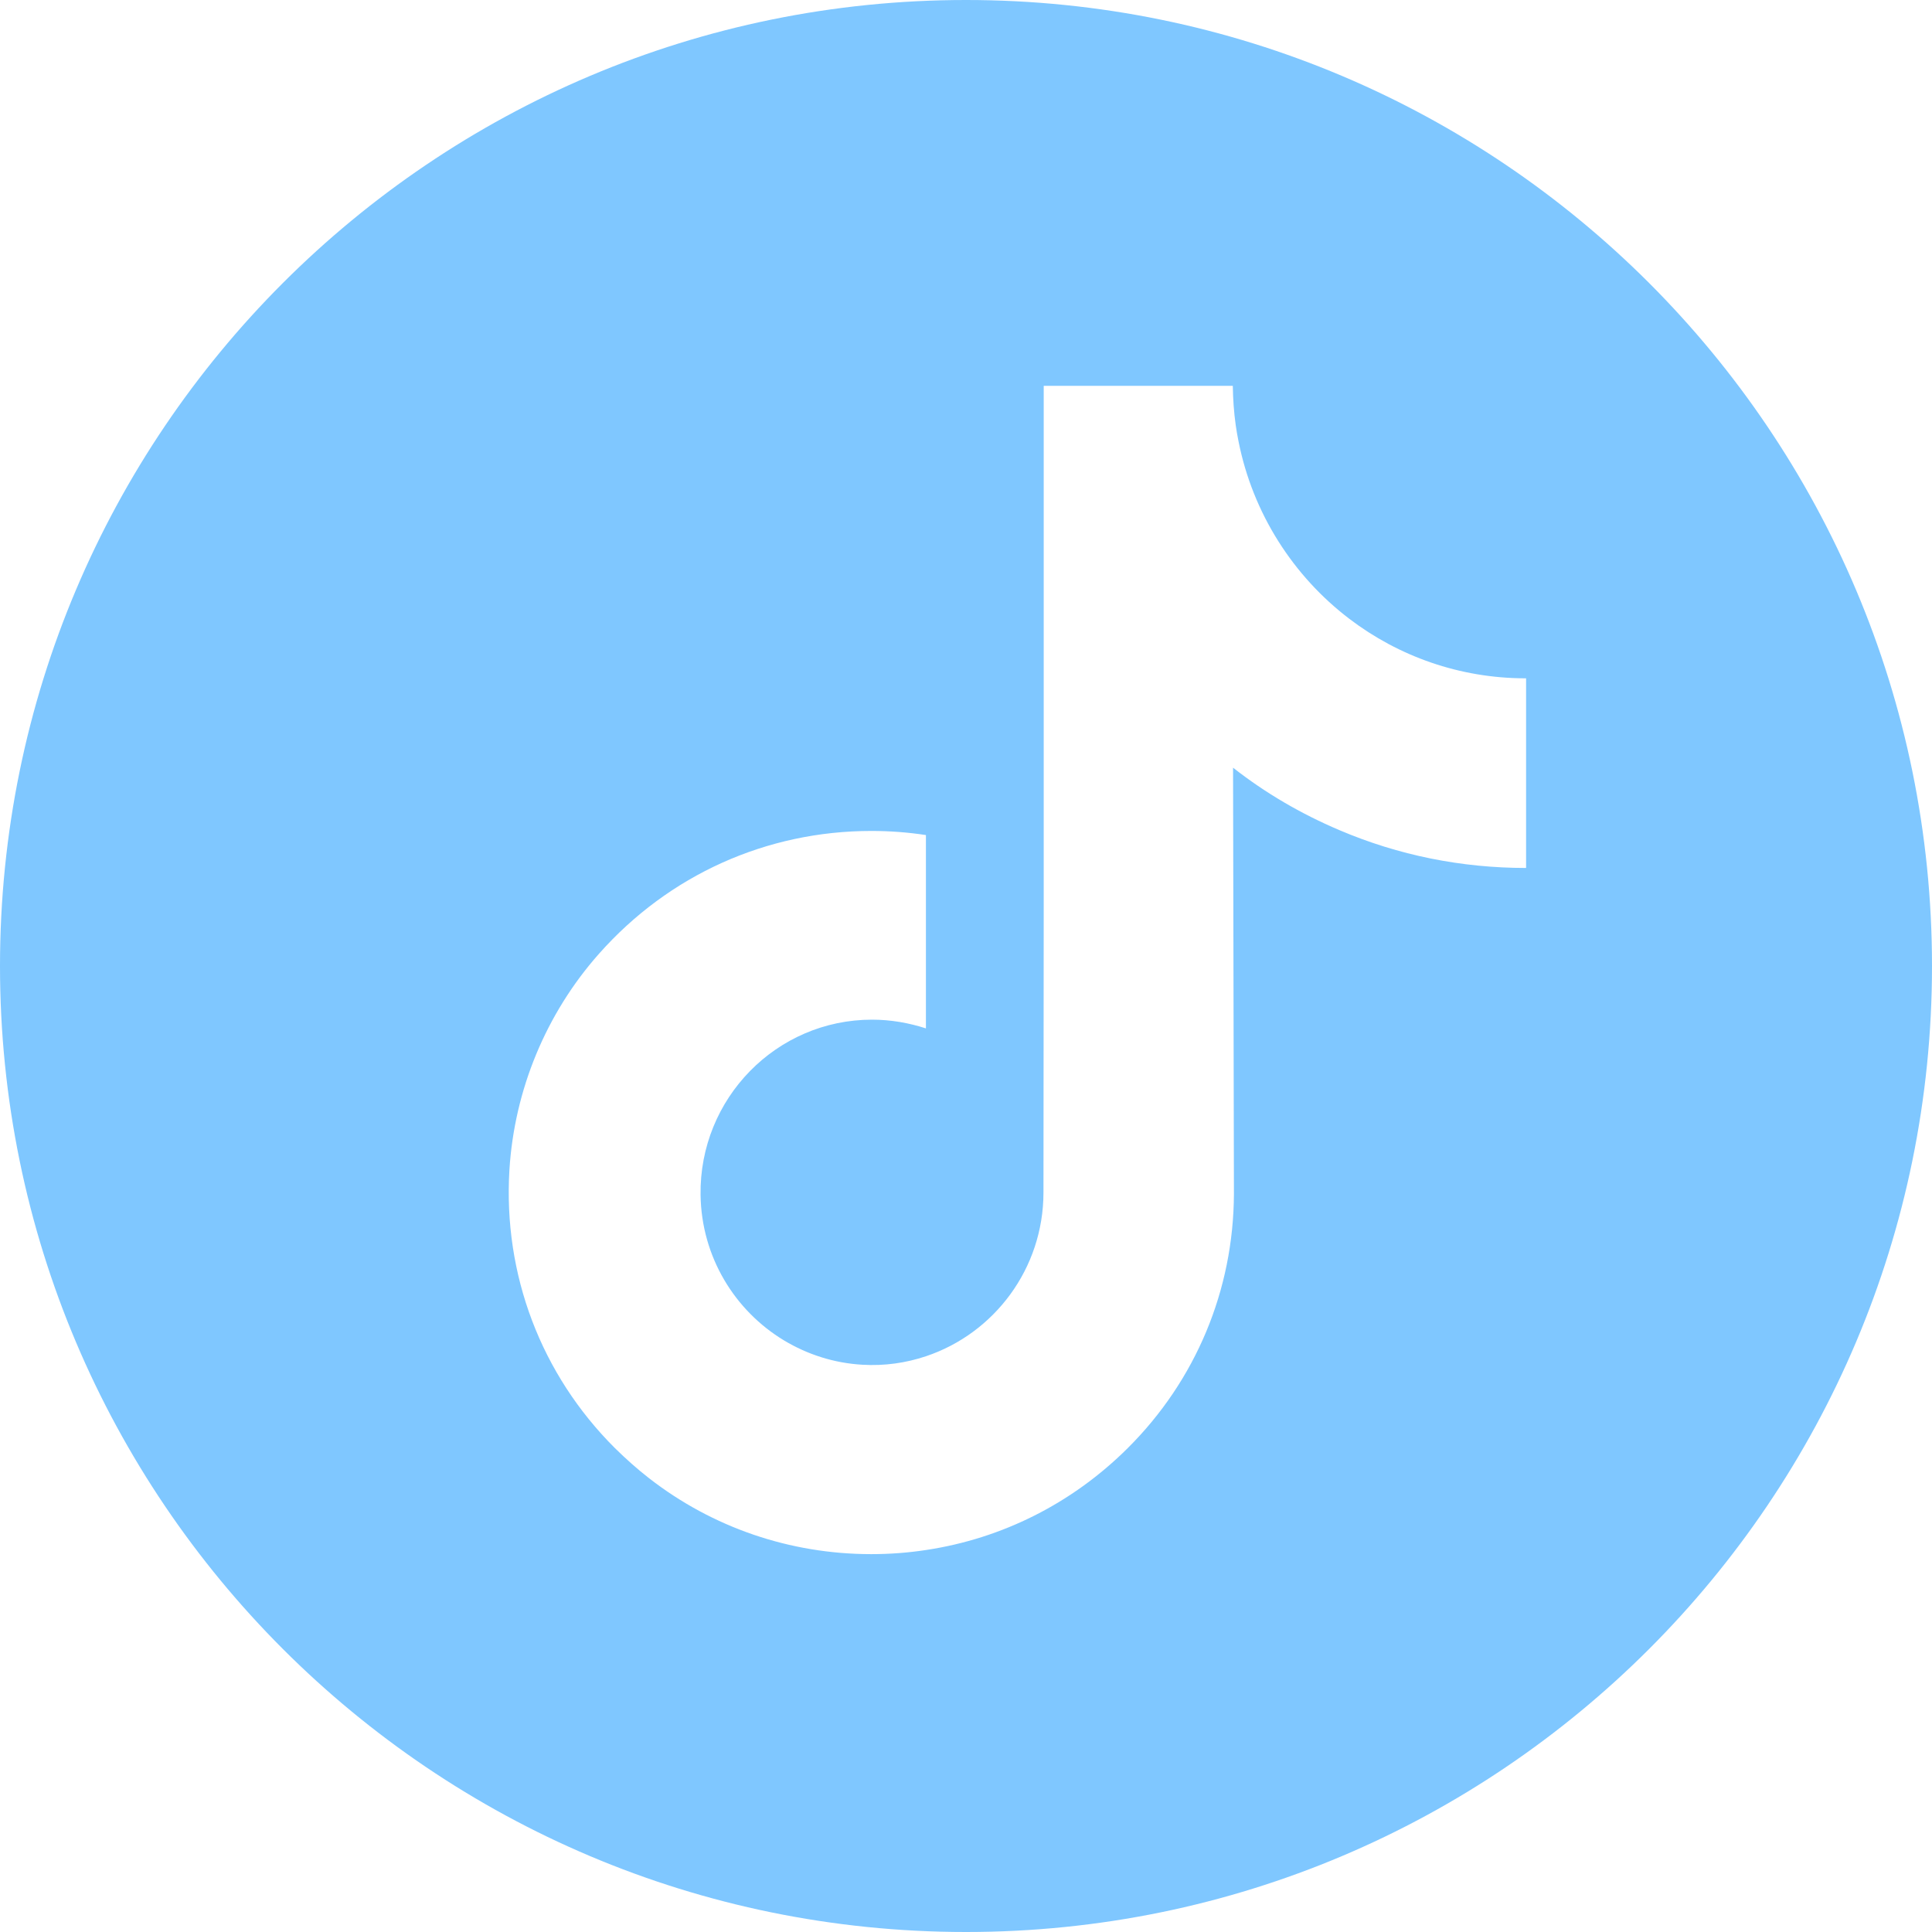 <svg width="31" height="31" viewBox="0 0 31 31" fill="none" xmlns="http://www.w3.org/2000/svg">
<path fill-rule="evenodd" clip-rule="evenodd" d="M15.5 31C24.06 31 31 24.06 31 15.5C31 6.94 24.06 0 15.5 0C6.94 0 0 6.94 0 15.5C0 24.06 6.94 31 15.5 31ZM21.653 9.931C22.438 10.528 23.419 10.884 24.48 10.884C24.48 10.884 24.491 10.884 24.487 10.88V11.705V13.927C23.452 13.927 22.441 13.725 21.489 13.319C20.875 13.058 20.304 12.725 19.785 12.318L19.799 19.159C19.792 20.699 19.189 22.147 18.095 23.236C17.204 24.123 16.078 24.688 14.857 24.871C14.57 24.915 14.275 24.937 13.981 24.937C12.673 24.937 11.43 24.508 10.416 23.72C10.223 23.57 10.042 23.408 9.867 23.236C8.682 22.055 8.072 20.453 8.174 18.77C8.254 17.487 8.762 16.262 9.609 15.306C10.732 14.037 12.302 13.333 13.981 13.333C14.279 13.333 14.57 13.355 14.857 13.399V14.216V16.501C14.584 16.413 14.294 16.361 13.992 16.361C12.458 16.361 11.219 17.626 11.241 19.174C11.255 20.167 11.79 21.032 12.582 21.509C12.956 21.733 13.381 21.872 13.839 21.898C14.195 21.919 14.537 21.869 14.857 21.762C15.951 21.396 16.743 20.358 16.743 19.133L16.747 14.554V6.191H19.781C19.784 6.406 19.799 6.617 19.828 6.823C19.84 6.909 19.855 6.994 19.872 7.078C20.101 8.237 20.751 9.245 21.653 9.931Z" fill="#7FC7FF"/>
</svg>
